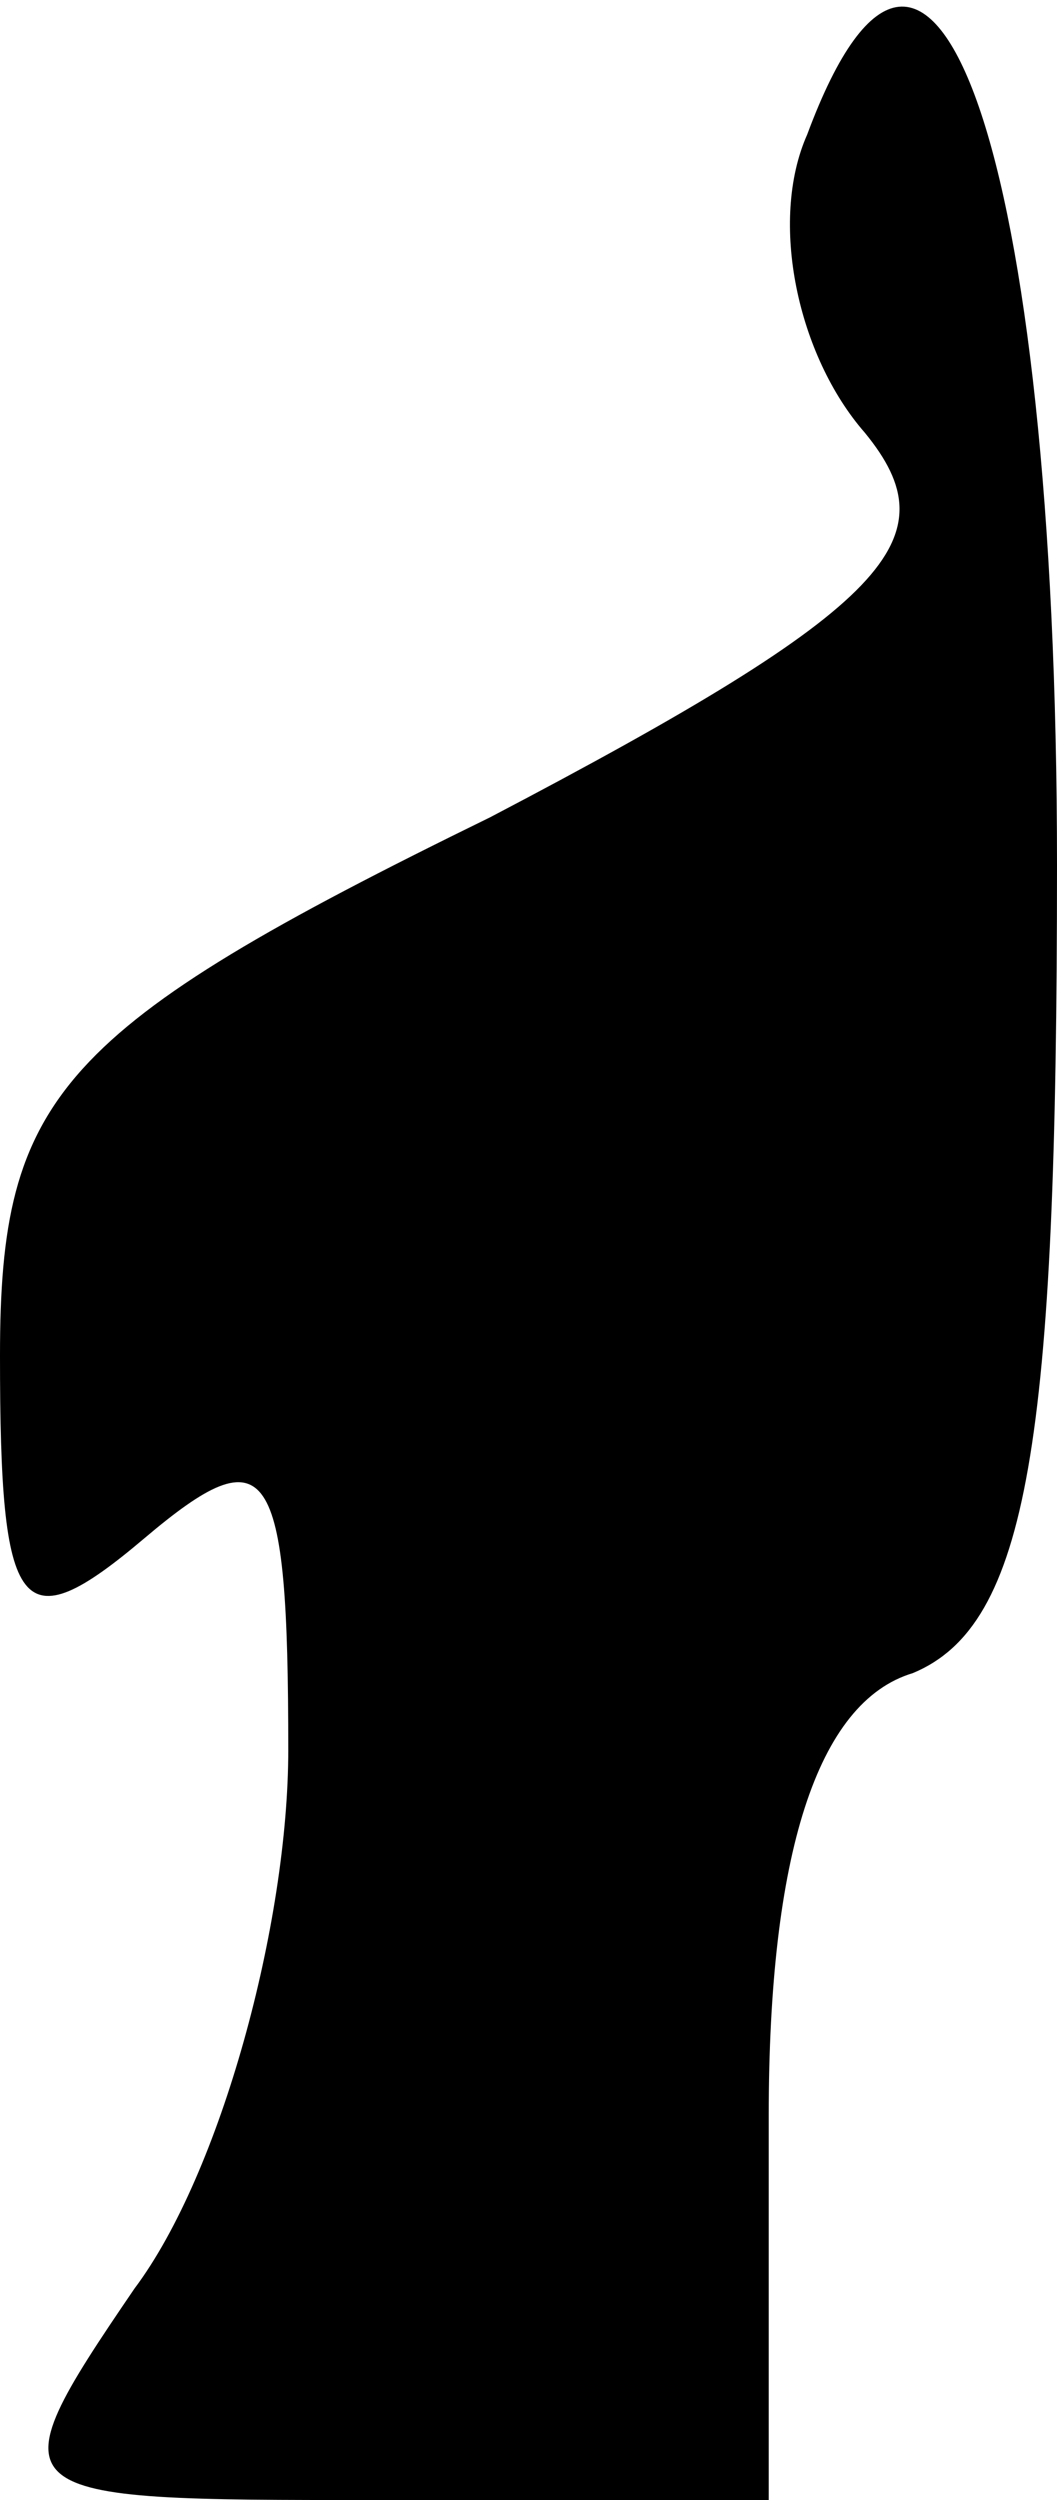 <?xml version="1.0" standalone="no"?>
<!DOCTYPE svg PUBLIC "-//W3C//DTD SVG 20010904//EN"
 "http://www.w3.org/TR/2001/REC-SVG-20010904/DTD/svg10.dtd">
<svg version="1.0" xmlns="http://www.w3.org/2000/svg"
 width="11pt" height="26pt" viewBox="0 0 11 26"
 preserveAspectRatio="xMidYMid meet">
<g transform="translate(0,26) scale(0.1,-0.1)"
fill="#000000" stroke="none">
<path fill="#000000" stroke="none" d="M84 246 c-4 -9 -1 -23 6 -31 9 -11 3
-18 -39 -40 -45 -22 -51 -29 -51 -56 0 -27 2 -30 15 -19 13 11 15 8 15 -22 0
-18 -7 -44 -16 -56 -15 -22 -14 -22 25 -22 l41 0 0 40 c0 27 5 43 15 46 12 5
15 24 15 84 0 74 -13 111 -26 76z"/>
</g>
</svg>
